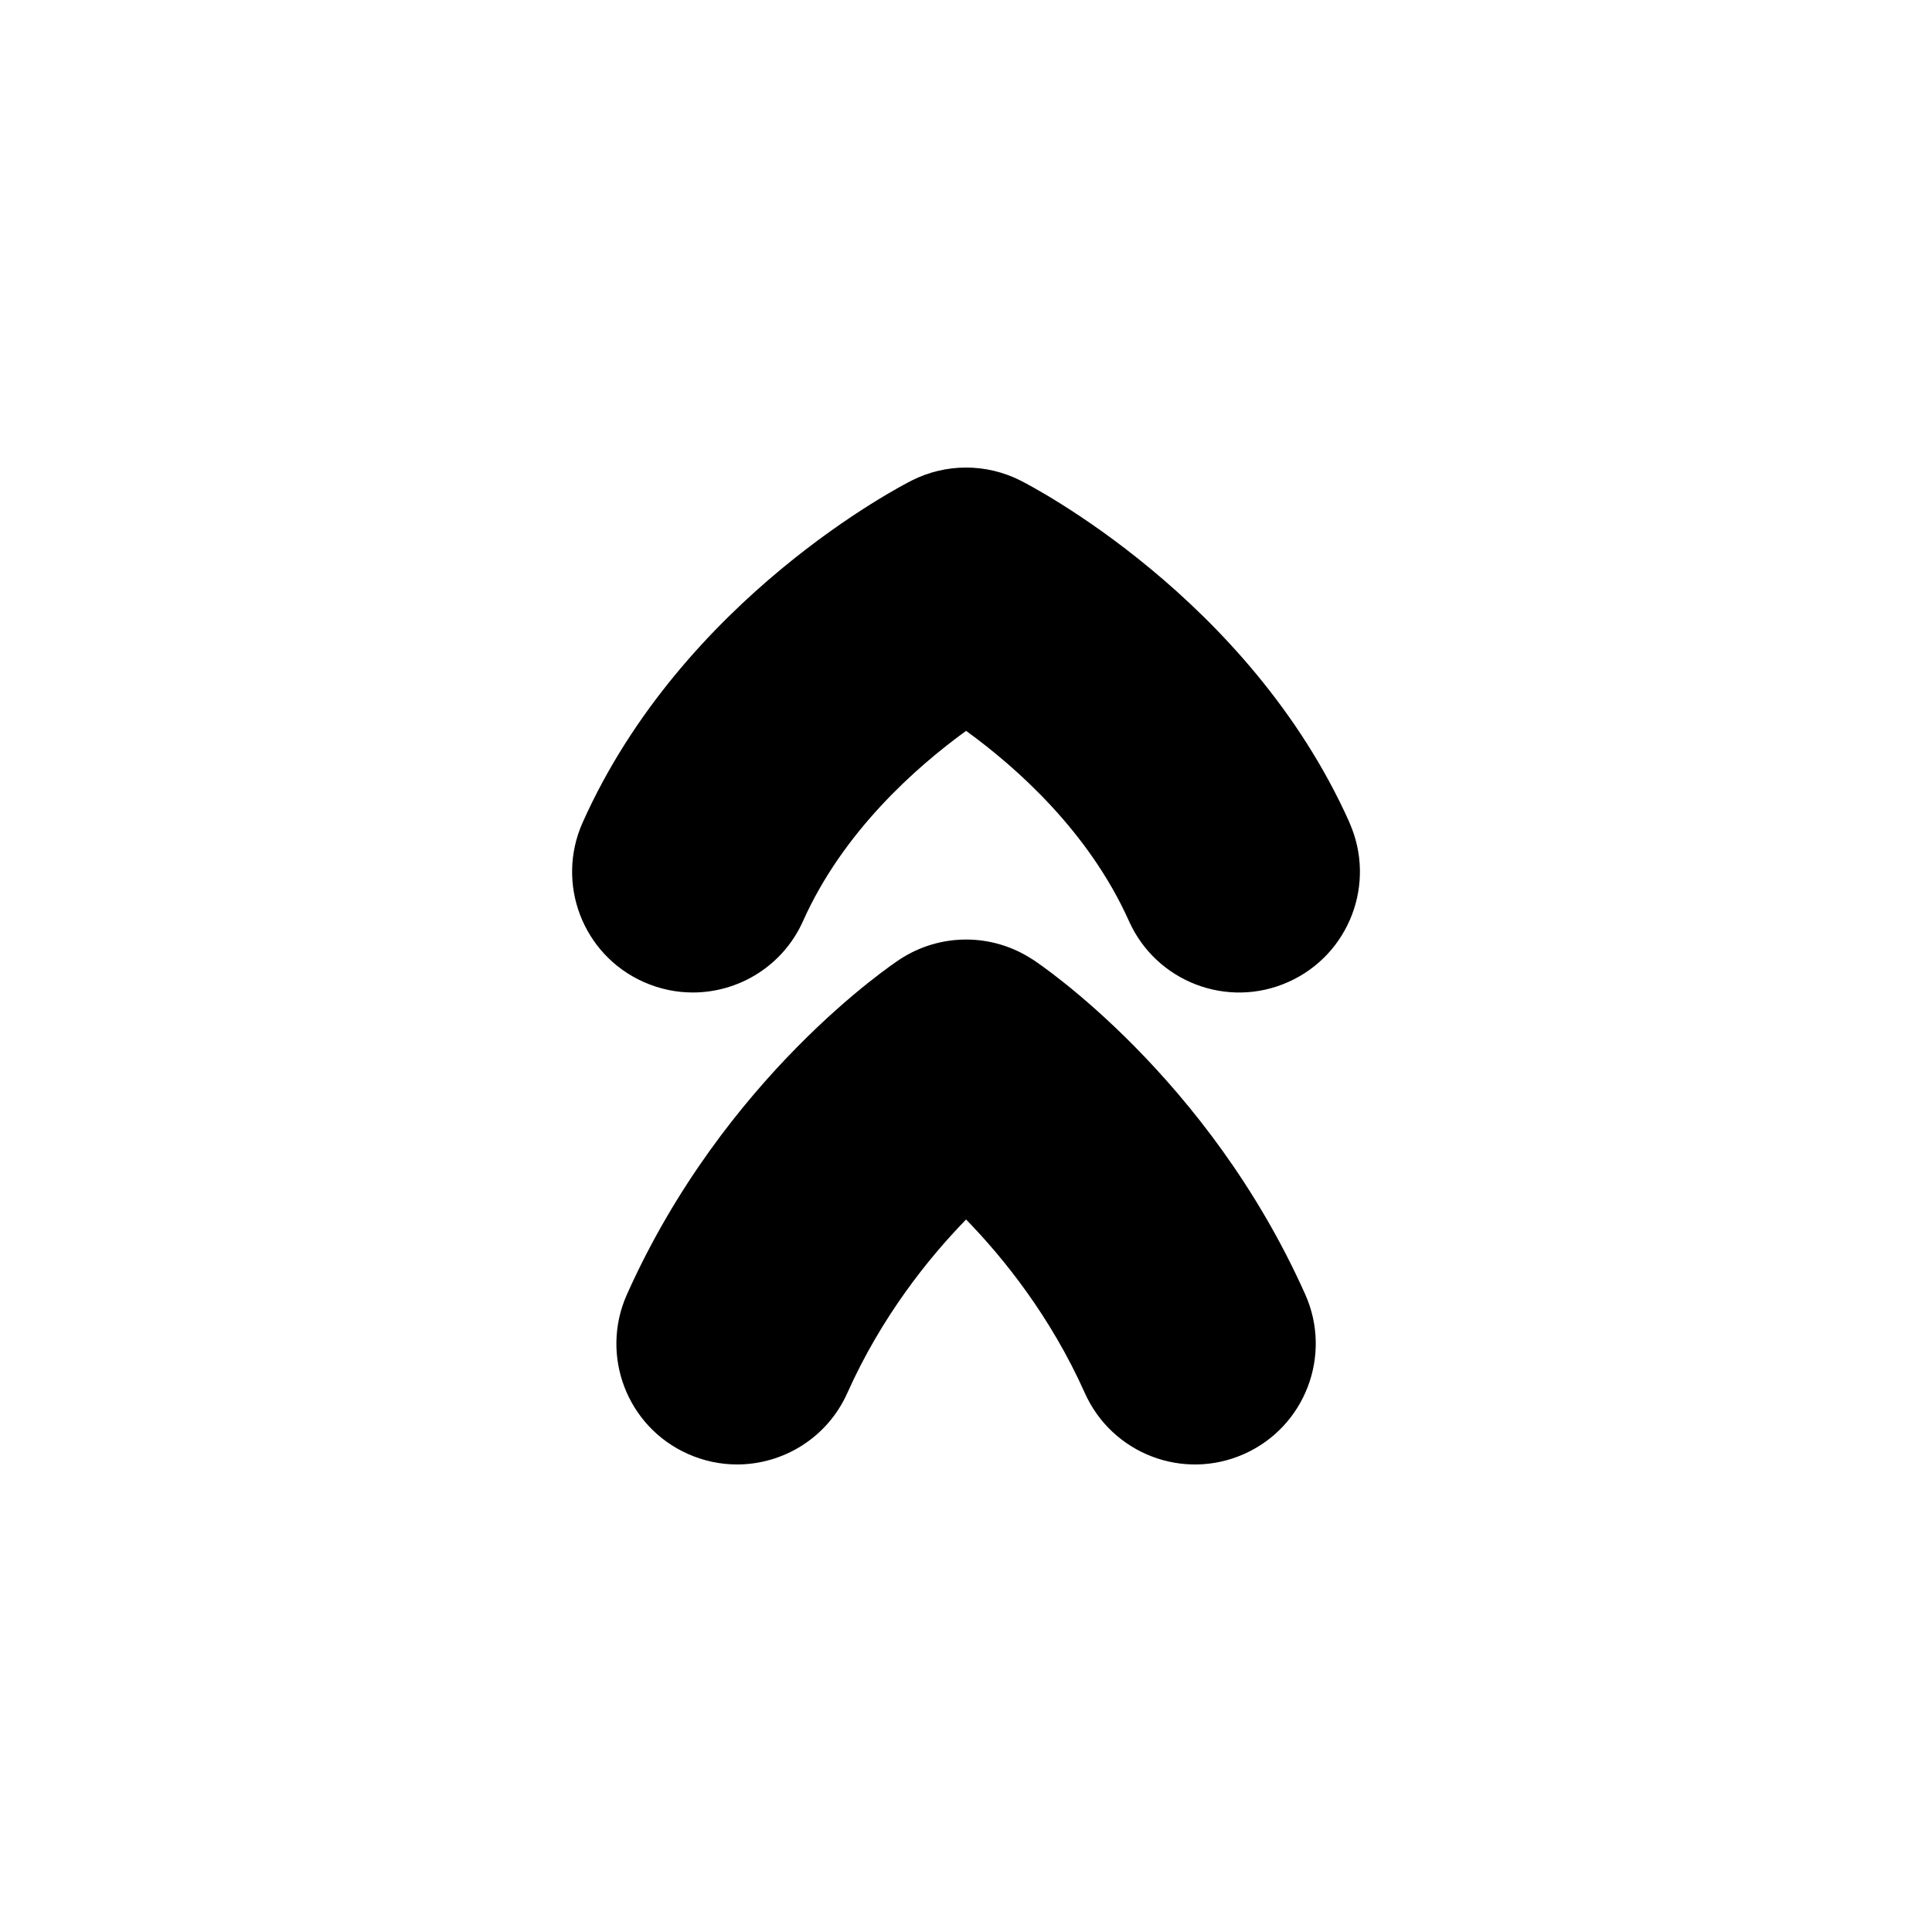 <?xml version="1.0" encoding="UTF-8"?>
<svg xmlns="http://www.w3.org/2000/svg" id="Layer_1" data-name="Layer 1" viewBox="0 0 24 24">
  <path d="M16.763,10.216c-1.249-2.792-3.972-4.189-4.087-4.247-.423-.214-.925-.215-1.35,0-.115,.058-2.84,1.455-4.088,4.248-.338,.756,0,1.644,.757,1.981,.199,.089,.407,.131,.611,.131,.574,0,1.121-.331,1.37-.888,.496-1.109,1.401-1.909,2.025-2.362,.624,.452,1.526,1.252,2.023,2.362,.338,.756,1.226,1.096,1.981,.757,.757-.338,1.096-1.226,.757-1.982Z"/>
  <path d="M12.825,11.918c-.5-.329-1.147-.329-1.648,0-.088,.058-2.179,1.455-3.389,4.162-.338,.756,0,1.644,.757,1.981,.199,.089,.407,.131,.611,.131,.574,0,1.121-.331,1.37-.888,.424-.947,1.003-1.67,1.475-2.155,.472,.485,1.051,1.208,1.475,2.155,.338,.755,1.222,1.096,1.981,.757,.756-.338,1.095-1.226,.757-1.982-1.21-2.707-3.3-4.104-3.388-4.162Z"/>
</svg>
